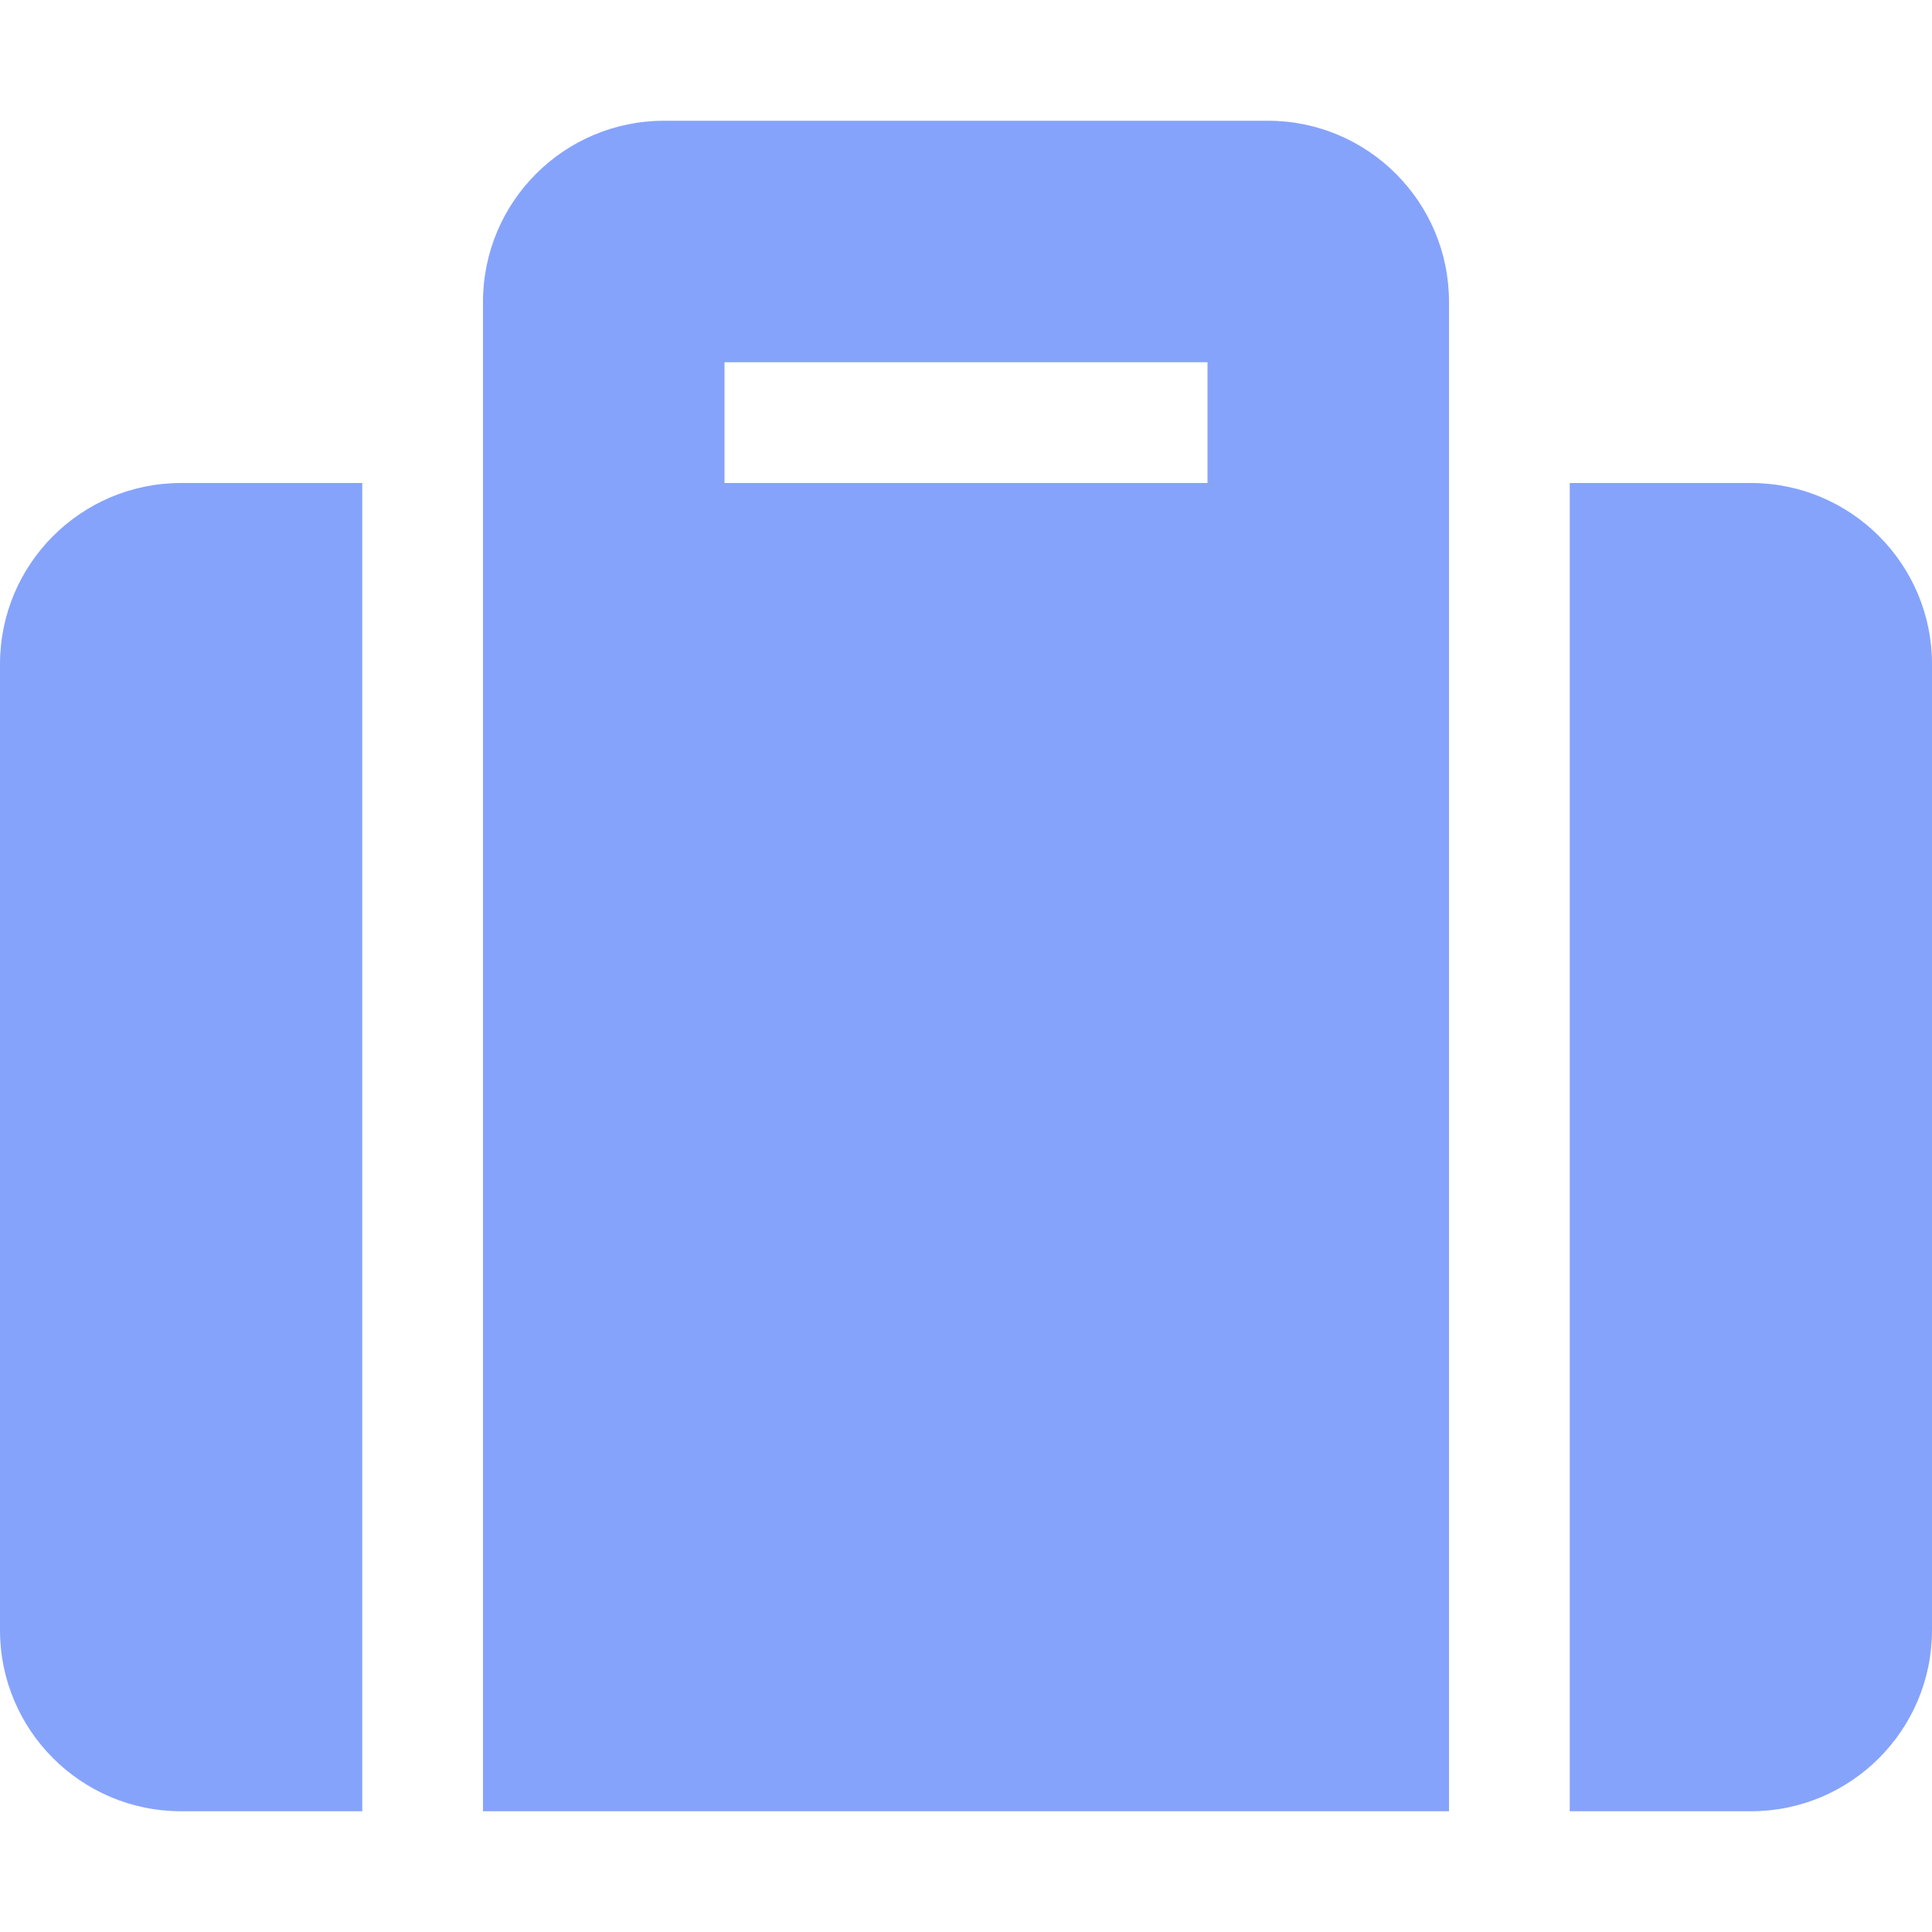 <?xml version="1.0" encoding="utf-8"?>
<!-- Generator: Adobe Illustrator 23.0.4, SVG Export Plug-In . SVG Version: 6.00 Build 0)  -->
<svg version="1.1" id="Layer_1" focusable="false" xmlns="http://www.w3.org/2000/svg" xmlns:xlink="http://www.w3.org/1999/xlink"
	 x="0px" y="0px" viewBox="0 0 512 512" style="enable-background:new 0 0 512 512;" xml:space="preserve">
<style type="text/css">
	.st0{fill:#86A3FB;}
</style>
<path class="st0" d="M128,480h256V80c0-26.5-21.5-48-48-48H176c-26.5,0-48,21.5-48,48V480z M192,96h128v32H192V96z M512,176v256
	c0,26.5-21.5,48-48,48h-48V128h48C490.5,128,512,149.5,512,176z M96,480H48c-26.5,0-48-21.5-48-48V176c0-26.5,21.5-48,48-48h48V480z
	"/>
</svg>

